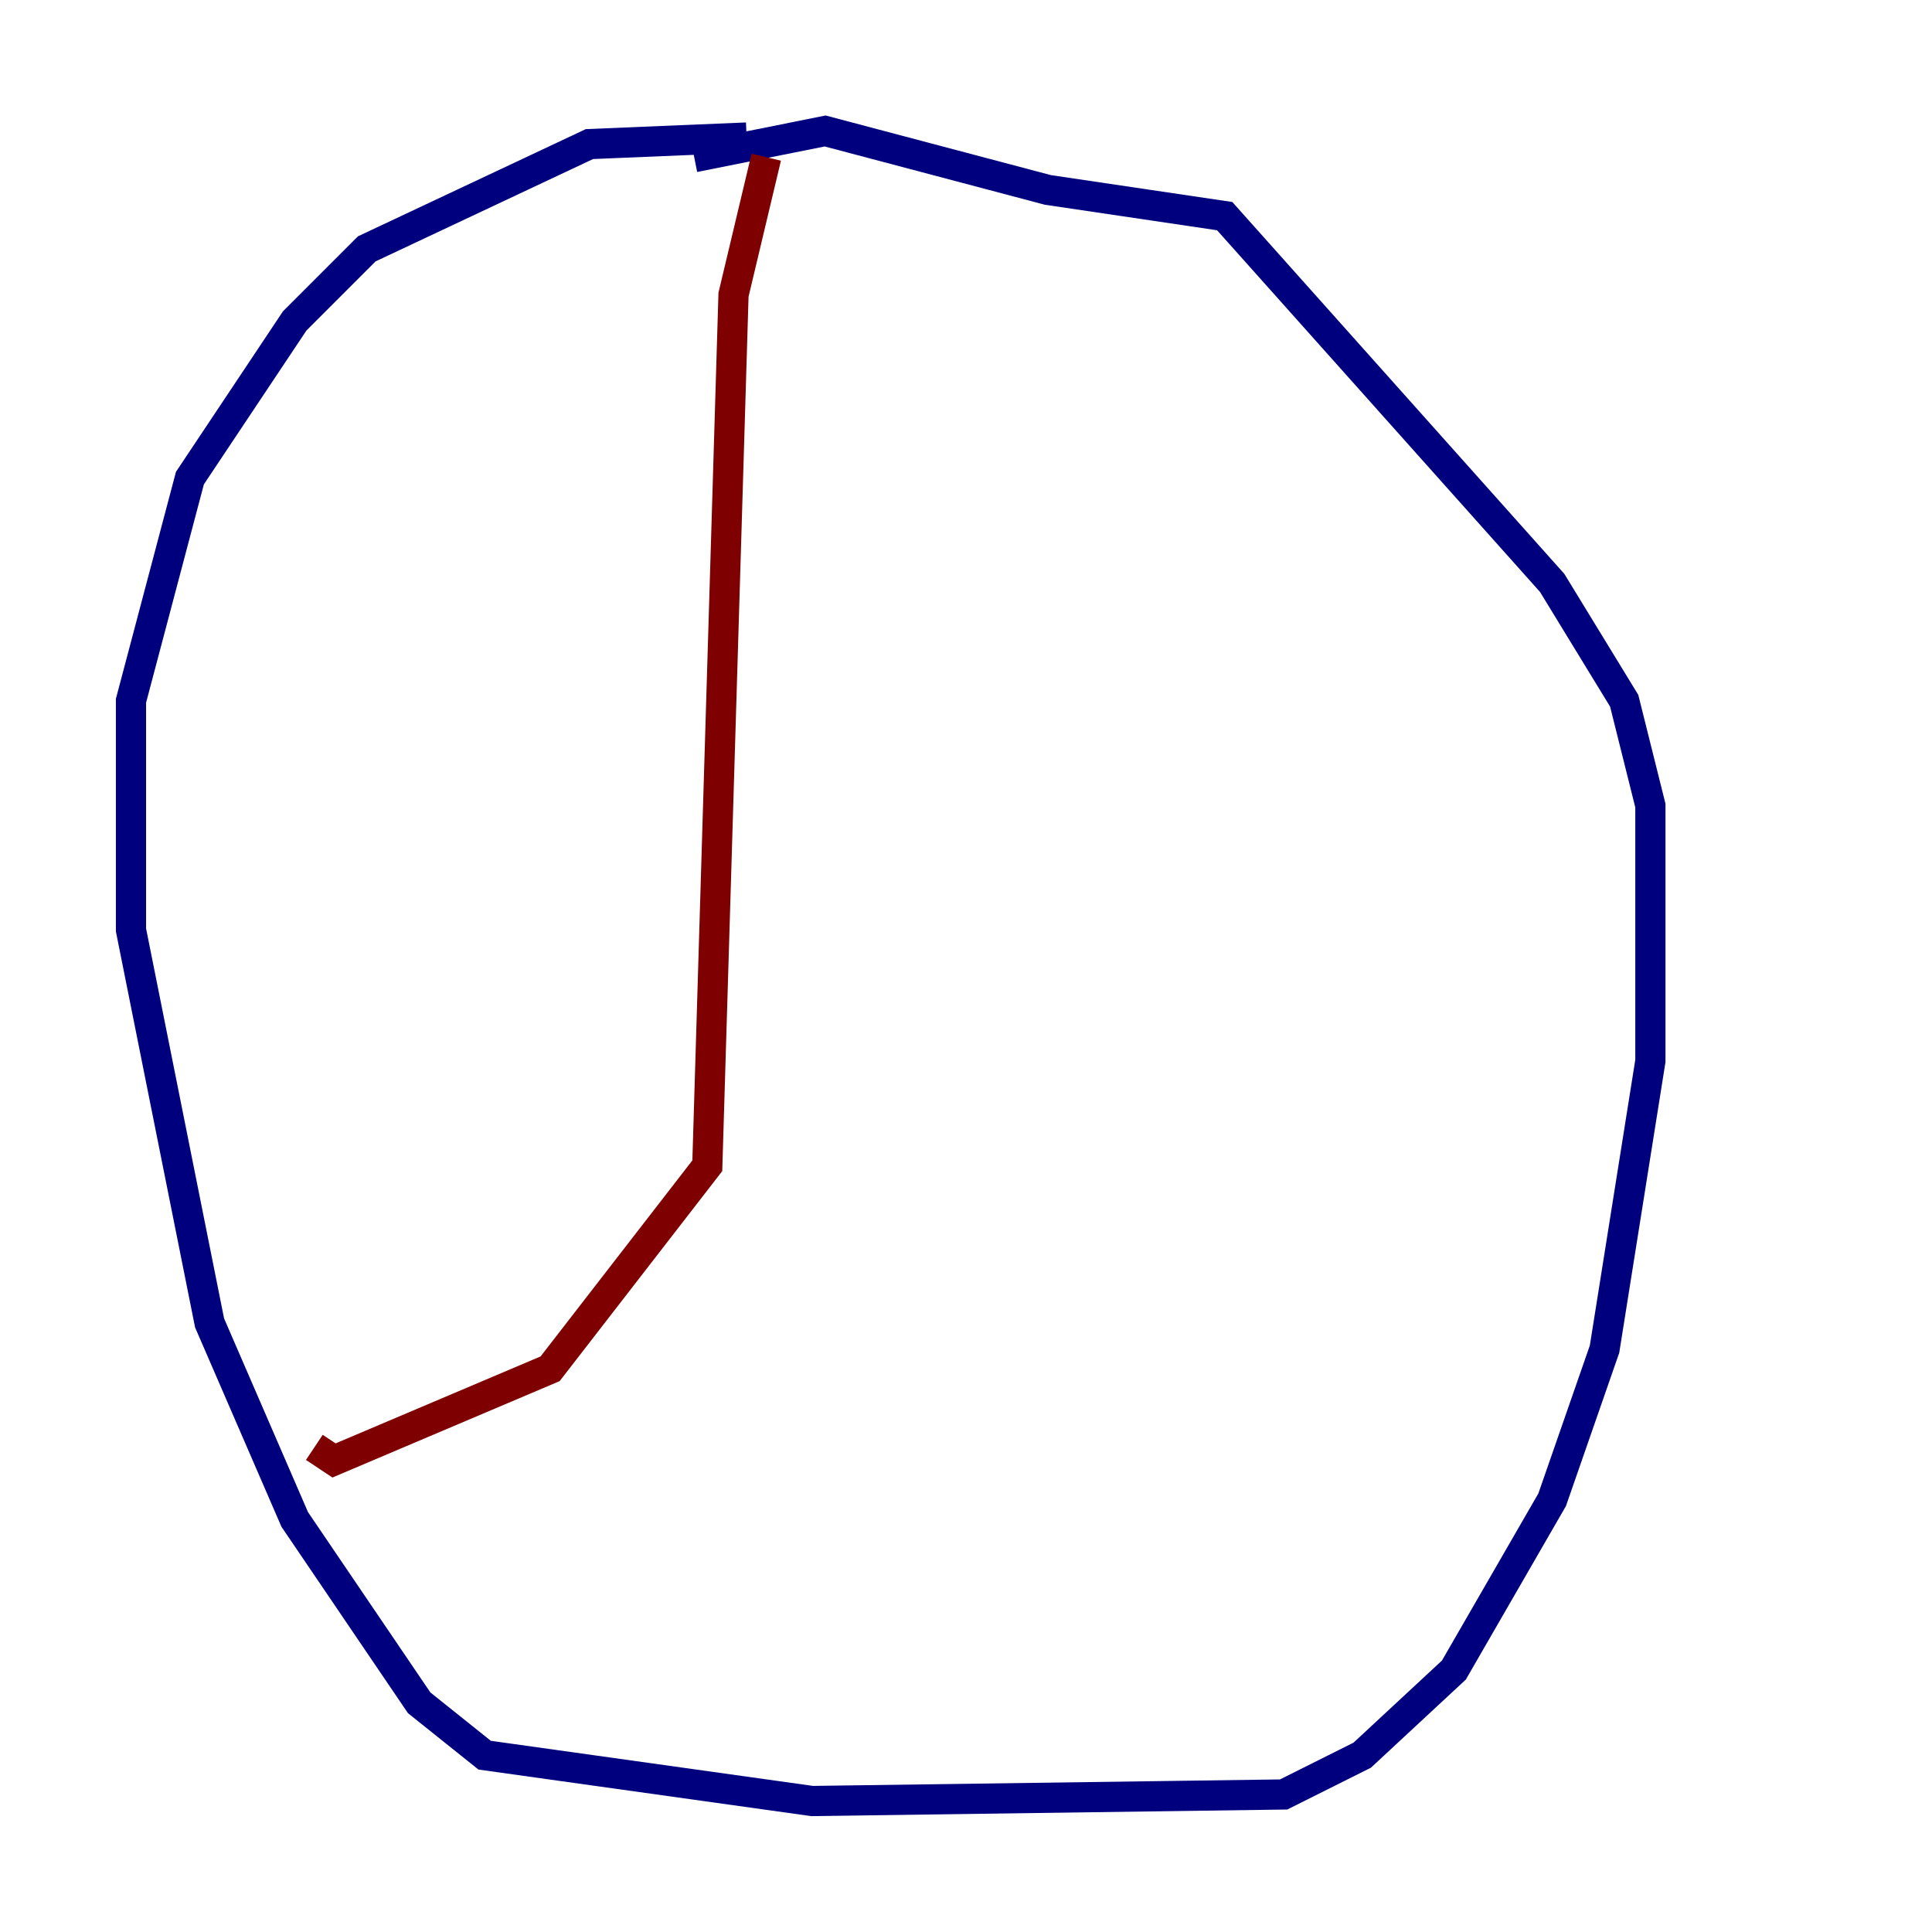 <?xml version="1.0" encoding="utf-8" ?>
<svg baseProfile="tiny" height="128" version="1.2" viewBox="0,0,128,128" width="128" xmlns="http://www.w3.org/2000/svg" xmlns:ev="http://www.w3.org/2001/xml-events" xmlns:xlink="http://www.w3.org/1999/xlink"><defs /><polyline fill="none" points="49.464,9.112 39.051,9.546 24.298,16.488 19.525,21.261 12.583,31.675 8.678,46.427 8.678,61.614 13.885,87.647 19.525,100.664 27.77,112.814 32.108,116.285 53.803,119.322 85.044,118.888 90.251,116.285 96.325,110.644 102.834,99.363 106.305,89.383 109.342,70.291 109.342,53.37 107.607,46.427 102.834,38.617 81.139,14.319 69.424,12.583 54.671,8.678 45.993,10.414" stroke="#00007f" stroke-width="2" /><polyline fill="none" points="50.766,10.414 48.597,19.525 46.861,77.234 36.447,90.685 22.129,96.759 20.827,95.891" stroke="#7f0000" stroke-width="2" /></svg>
